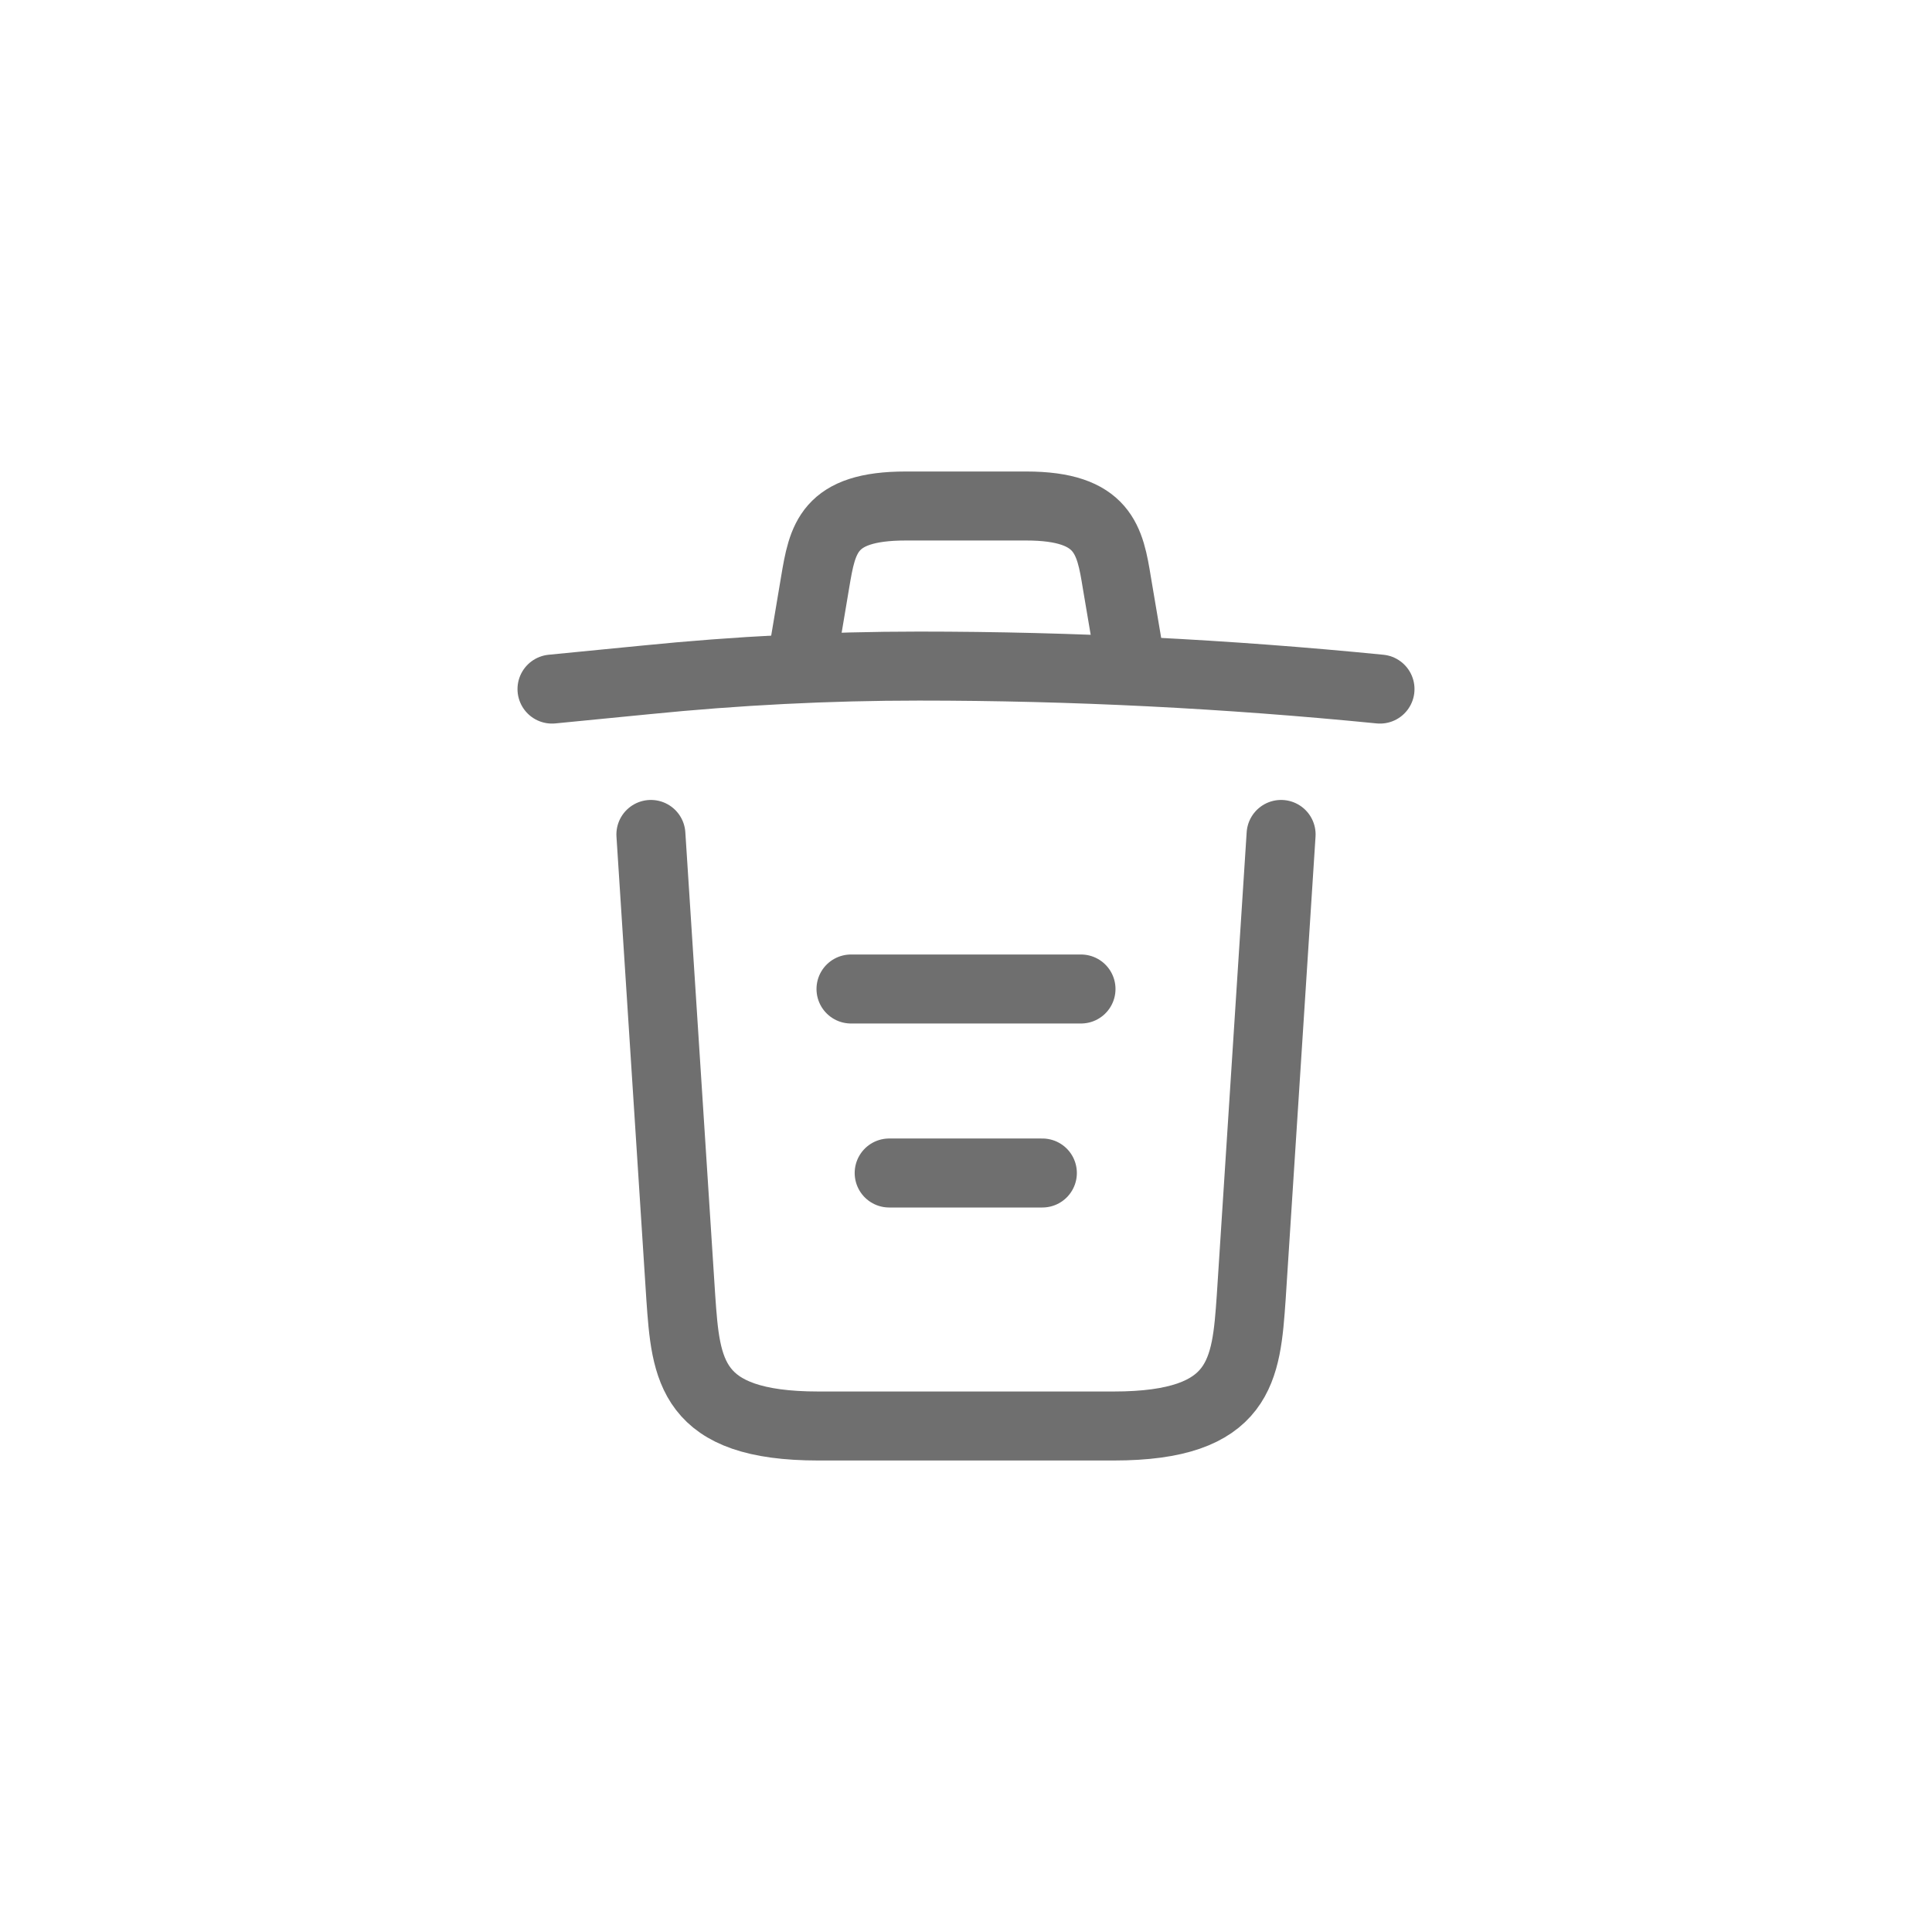 <svg width="42" height="42" viewBox="0 0 42 42" fill="none" xmlns="http://www.w3.org/2000/svg">
<path d="M30 14.98C26.67 14.65 23.32 14.48 19.98 14.48C18 14.48 16.02 14.581 14.04 14.78L12 14.98" stroke="#6F6F6F" stroke-width="1.5" stroke-linecap="round" stroke-linejoin="round"/>
<path d="M17.5 13.97L17.72 12.66C17.88 11.71 18 11 19.69 11H22.31C24 11 24.13 11.75 24.28 12.67L24.5 13.97" stroke="#6F6F6F" stroke-width="1.5" stroke-linecap="round" stroke-linejoin="round"/>
<path d="M27.85 18.14L27.2 28.21C27.09 29.78 27 31 24.21 31H17.79C15 31 14.91 29.78 14.8 28.21L14.15 18.14" stroke="#6F6F6F" stroke-width="1.5" stroke-linecap="round" stroke-linejoin="round"/>
<path d="M19.33 25.5H22.66" stroke="#6F6F6F" stroke-width="1.5" stroke-linecap="round" stroke-linejoin="round"/>
<path d="M18.5 21.5H23.5" stroke="#6F6F6F" stroke-width="1.5" stroke-linecap="round" stroke-linejoin="round"/>
</svg>
